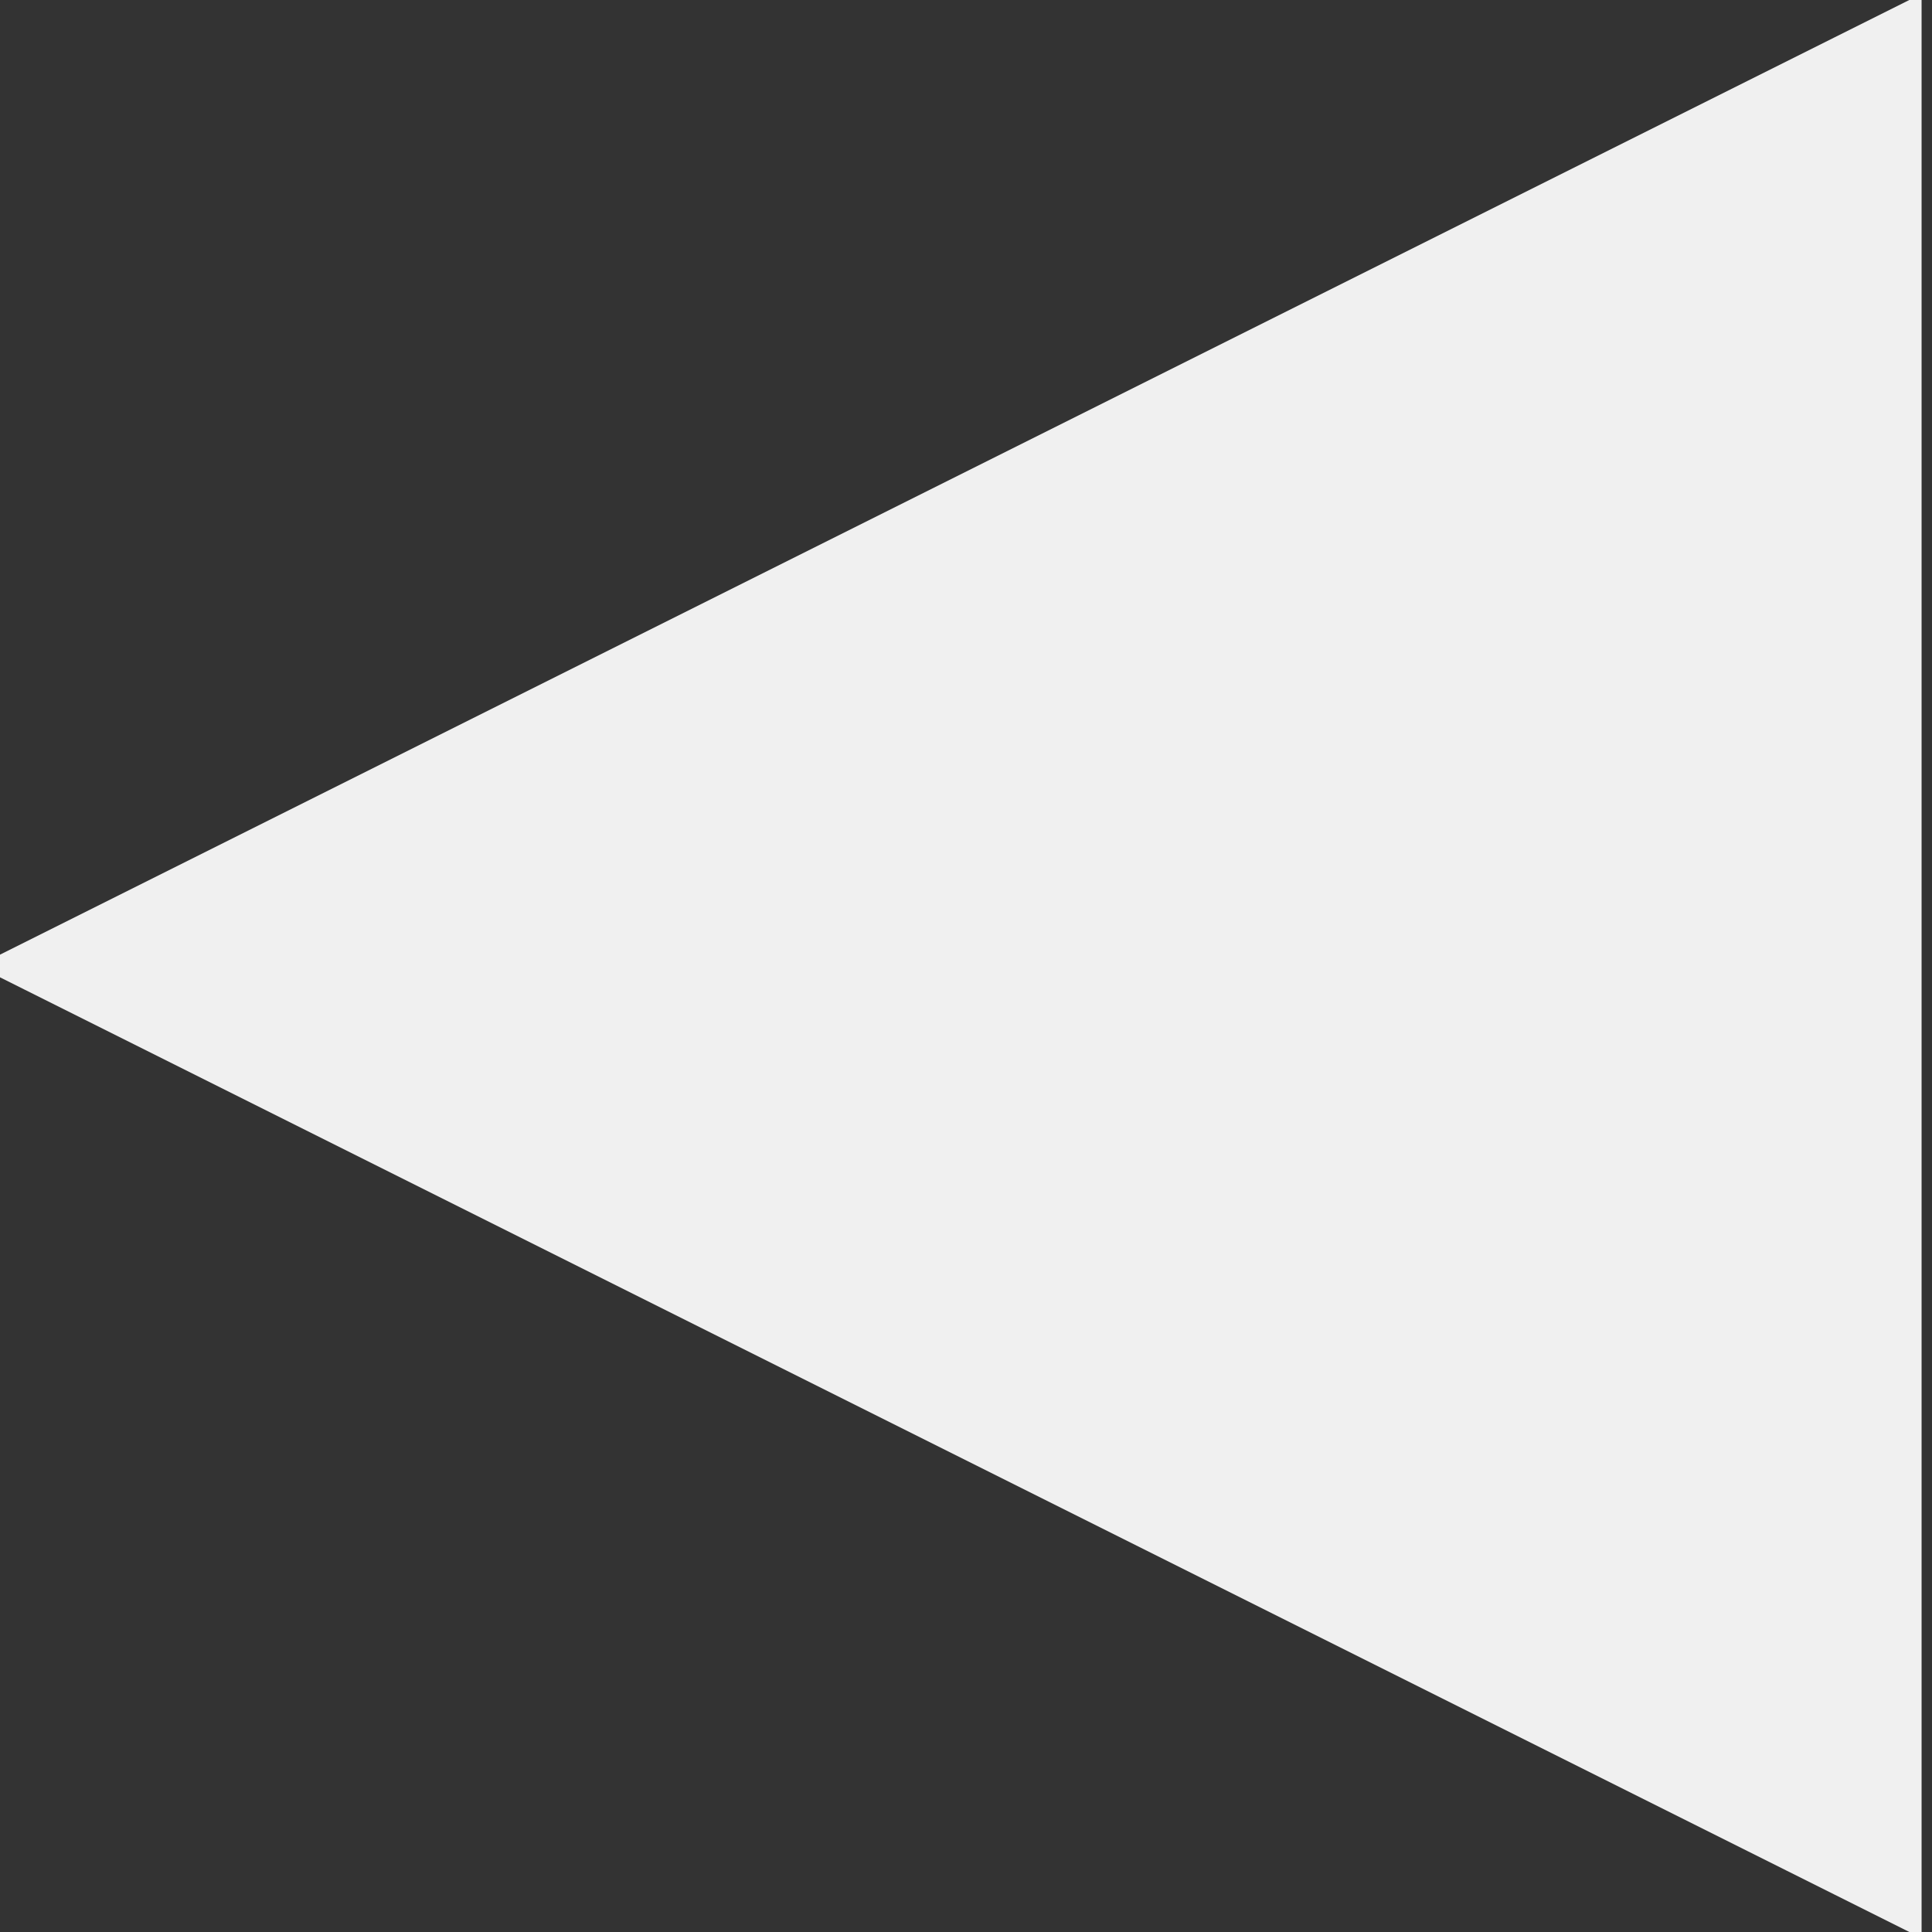 <?xml version="1.0" encoding="UTF-8"?>
<svg xmlns="http://www.w3.org/2000/svg" xmlns:xlink="http://www.w3.org/1999/xlink" width="149.76" height="149.76" viewBox="0 0 149.76 149.76">
<rect x="0" y="0" width="149.76" height="149.76" fill="#333333" stroke="none"/>
<path fill-rule="nonzero" fill="rgb(94.118%, 94.118%, 94.118%)" fill-opacity="1" stroke-width="2.88" stroke-linecap="butt" stroke-linejoin="miter" stroke="rgb(94.118%, 94.118%, 94.118%)" stroke-opacity="1" stroke-miterlimit="4" d="M 99.999 -0.001 L 99.999 99.999 L -0.001 49.999 Z M 99.999 -0.001 " transform="matrix(1.44, 0, 0, 1.44, 2.88, 2.88)"/>
</svg>
